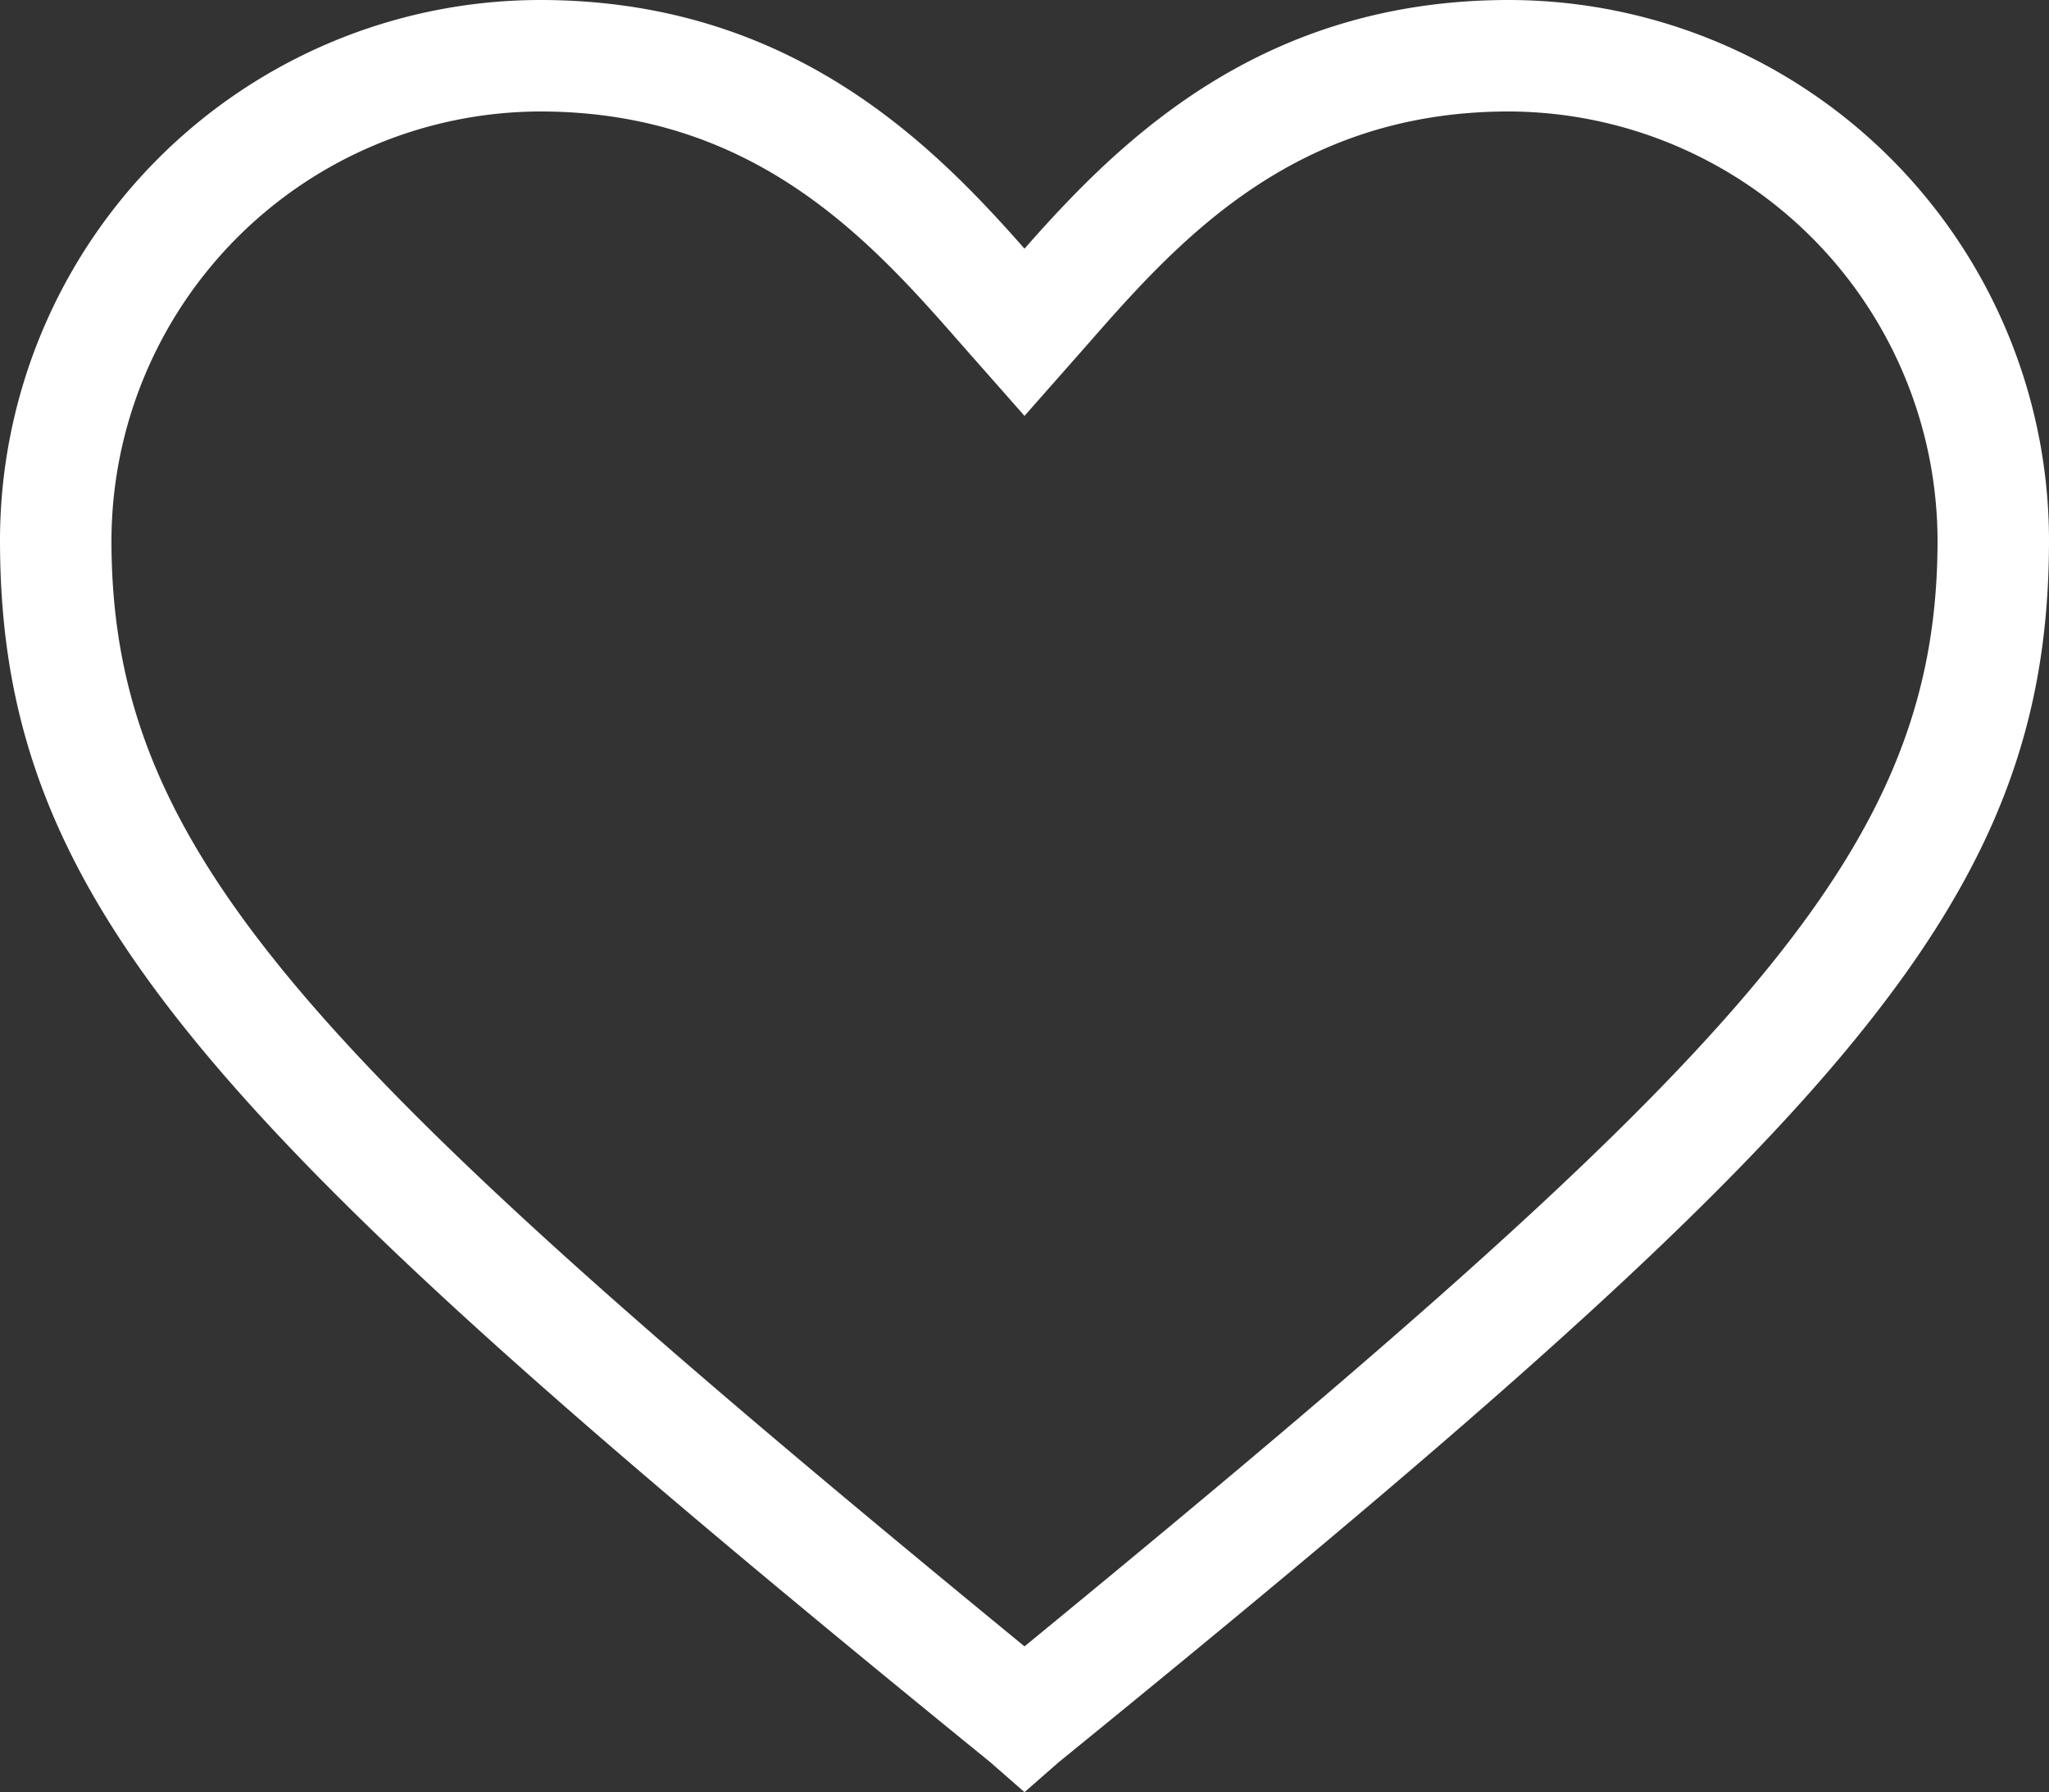 <svg xmlns="http://www.w3.org/2000/svg" width="47.8" height="41.8" viewBox="0 0 47.8 41.8">
  <rect x="0" y="0" width="47.8" height="41.8" fill="#333333" stroke="none"/>
  <g id="Group_1" data-name="Group 1" transform="translate(-997 -684)">
    <g id="_1814104_favorite_heart_like_love_icon" data-name="1814104_favorite_heart_like_love_icon" transform="translate(988.9 672.9)">
      <g id="Icon-Heart" transform="translate(178 230)">
        <path id="Fill-18" d="M-146-177.1l-.8-.7c-18.2-14.8-23.1-20-23.1-28.5a12.611,12.611,0,0,1,12.6-12.6c5.8,0,9.1,3.3,11.3,5.8,2.2-2.5,5.5-5.8,11.3-5.8a12.611,12.611,0,0,1,12.6,12.6c0,8.5-4.9,13.7-23.1,28.5l-.8.7Zm-11.3-39.2a10.029,10.029,0,0,0-10,10c0,7.3,4.6,12.1,21.3,25.8,16.7-13.7,21.3-18.5,21.3-25.8a10.029,10.029,0,0,0-10-10c-5,0-7.7,3-9.8,5.4l-1.5,1.7-1.5-1.7c-2.1-2.4-4.8-5.4-9.8-5.4Z" fill="#fff"/>
      </g>
    </g>
  </g>
</svg>
